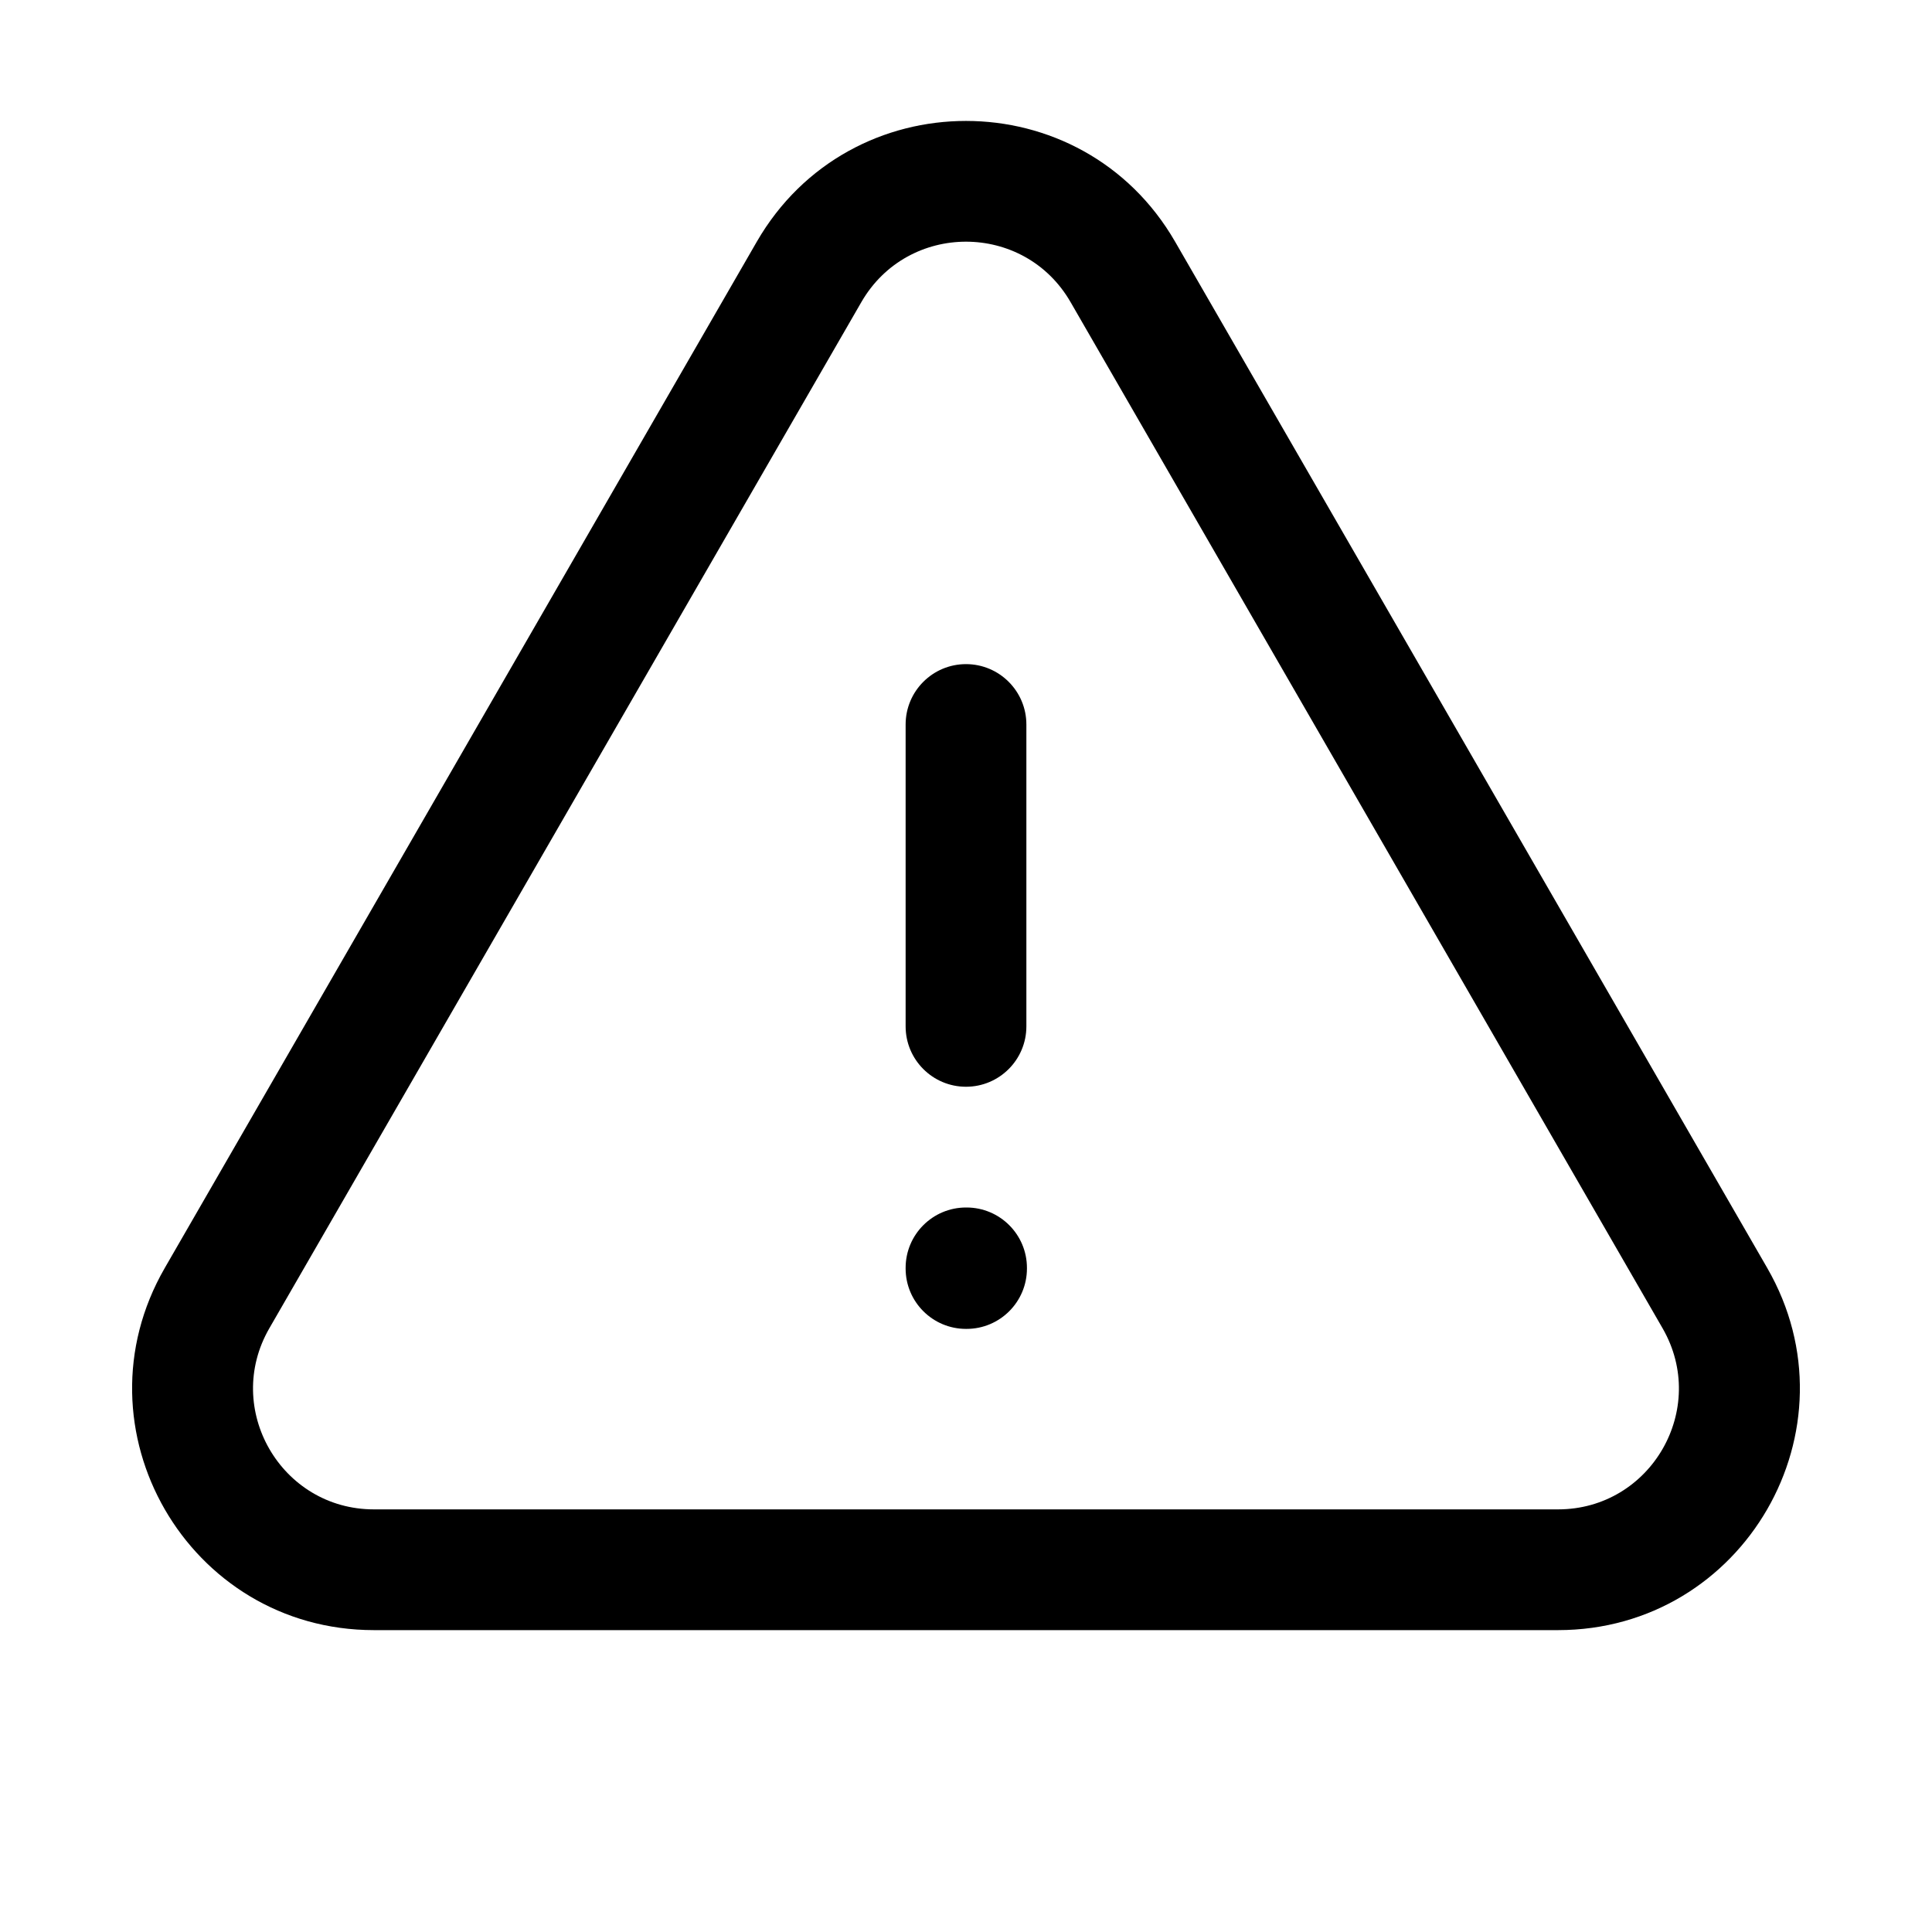 <svg width="24" height="24" viewBox="0 0 24 24"  xmlns="http://www.w3.org/2000/svg">
<path d="M12 8.25C12.414 8.25 12.75 8.586 12.75 9V12.75C12.75 13.164 12.414 13.5 12 13.5C11.586 13.5 11.25 13.164 11.25 12.75V9C11.25 8.586 11.586 8.25 12 8.25Z" />
<path d="M11.25 15.75C11.25 15.336 11.586 15 12 15H12.007C12.421 15 12.757 15.336 12.757 15.75V15.758C12.757 16.172 12.421 16.508 12.007 16.508H12C11.586 16.508 11.25 16.172 11.25 15.758V15.75Z" />
<path fill-rule="evenodd" clip-rule="evenodd" d="M9.401 3.003C10.556 1.002 13.444 1.002 14.598 3.003L21.953 15.751C23.107 17.751 21.663 20.25 19.354 20.25H4.645C2.336 20.25 0.893 17.751 2.047 15.751L9.401 3.003ZM13.299 3.753C12.722 2.752 11.278 2.752 10.7 3.753L3.346 16.5C2.769 17.5 3.491 18.75 4.645 18.75H19.354C20.509 18.75 21.23 17.5 20.653 16.5L13.299 3.753Z" />
</svg>
